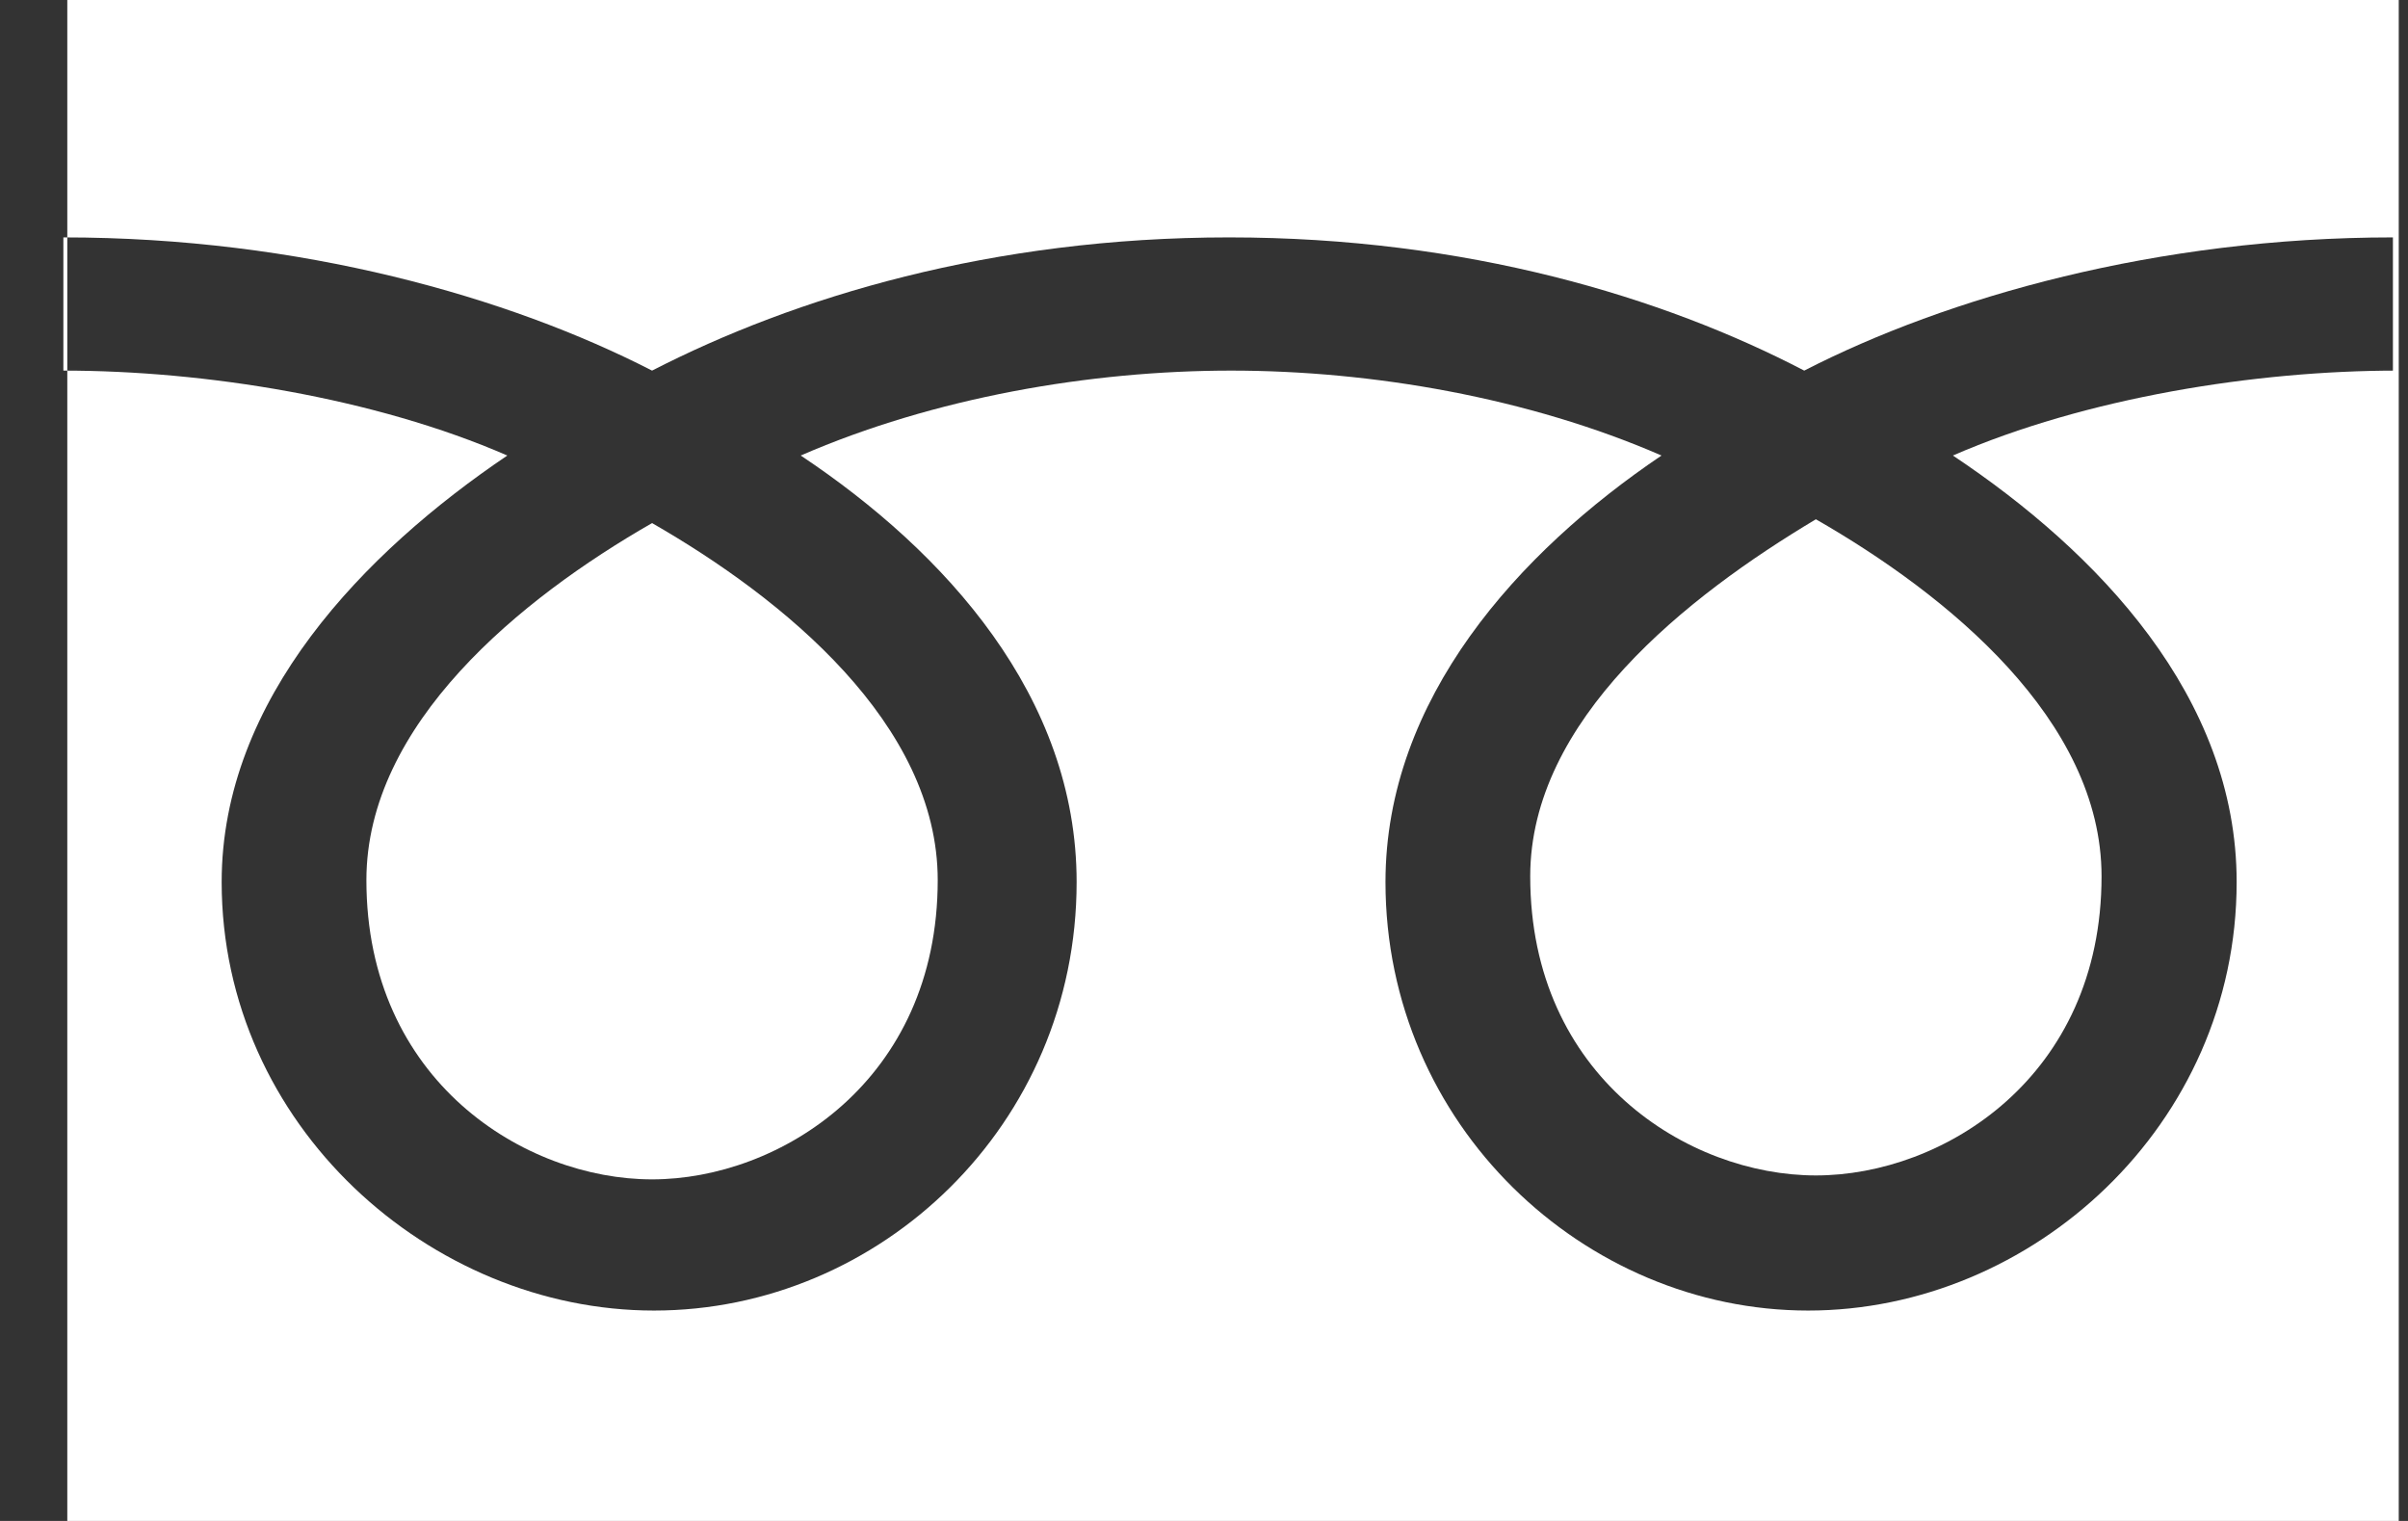 <svg width="19" height="12" viewBox="0 0 19 12" fill="none" xmlns="http://www.w3.org/2000/svg">
<rect x="0" y="0" width="19" height="12" fill="#333333" stroke="none"/>
<path d="M12.074 6.914C12.074 8.498 13.323 9.274 14.328 9.274C15.333 9.274 16.582 8.498 16.582 6.914C16.582 5.68 15.364 4.691 14.328 4.097C13.308 4.706 12.074 5.68 12.074 6.914Z" fill="white"/>
<path d="M2.891 6.944C2.891 8.528 4.14 9.305 5.145 9.305C6.15 9.305 7.399 8.528 7.399 6.944C7.399 5.711 6.18 4.721 5.145 4.127C4.109 4.721 2.891 5.711 2.891 6.944Z" fill="white"/>
<path d="M0.531 0V12H18.927V0H0.531ZM18.912 2.924C17.8 2.924 16.46 3.137 15.409 3.594C16.551 4.355 17.648 5.497 17.648 6.959C17.648 8.878 16.034 10.34 14.267 10.34C12.501 10.34 10.932 8.878 10.932 6.959C10.932 5.513 11.983 4.355 13.11 3.594C12.059 3.137 10.825 2.924 9.714 2.924C8.602 2.924 7.369 3.137 6.318 3.594C7.46 4.355 8.495 5.497 8.495 6.959C8.495 8.878 6.942 10.34 5.16 10.34C3.394 10.34 1.749 8.878 1.749 6.959C1.749 5.513 2.876 4.355 4.003 3.594C2.952 3.137 1.612 2.924 0.5 2.924V1.873C2.374 1.873 4.018 2.345 5.145 2.924C6.272 2.345 7.825 1.873 9.698 1.873C11.572 1.873 13.125 2.345 14.236 2.924C15.363 2.345 17.023 1.873 18.881 1.873V2.924H18.912Z" fill="white"/>
</svg>
